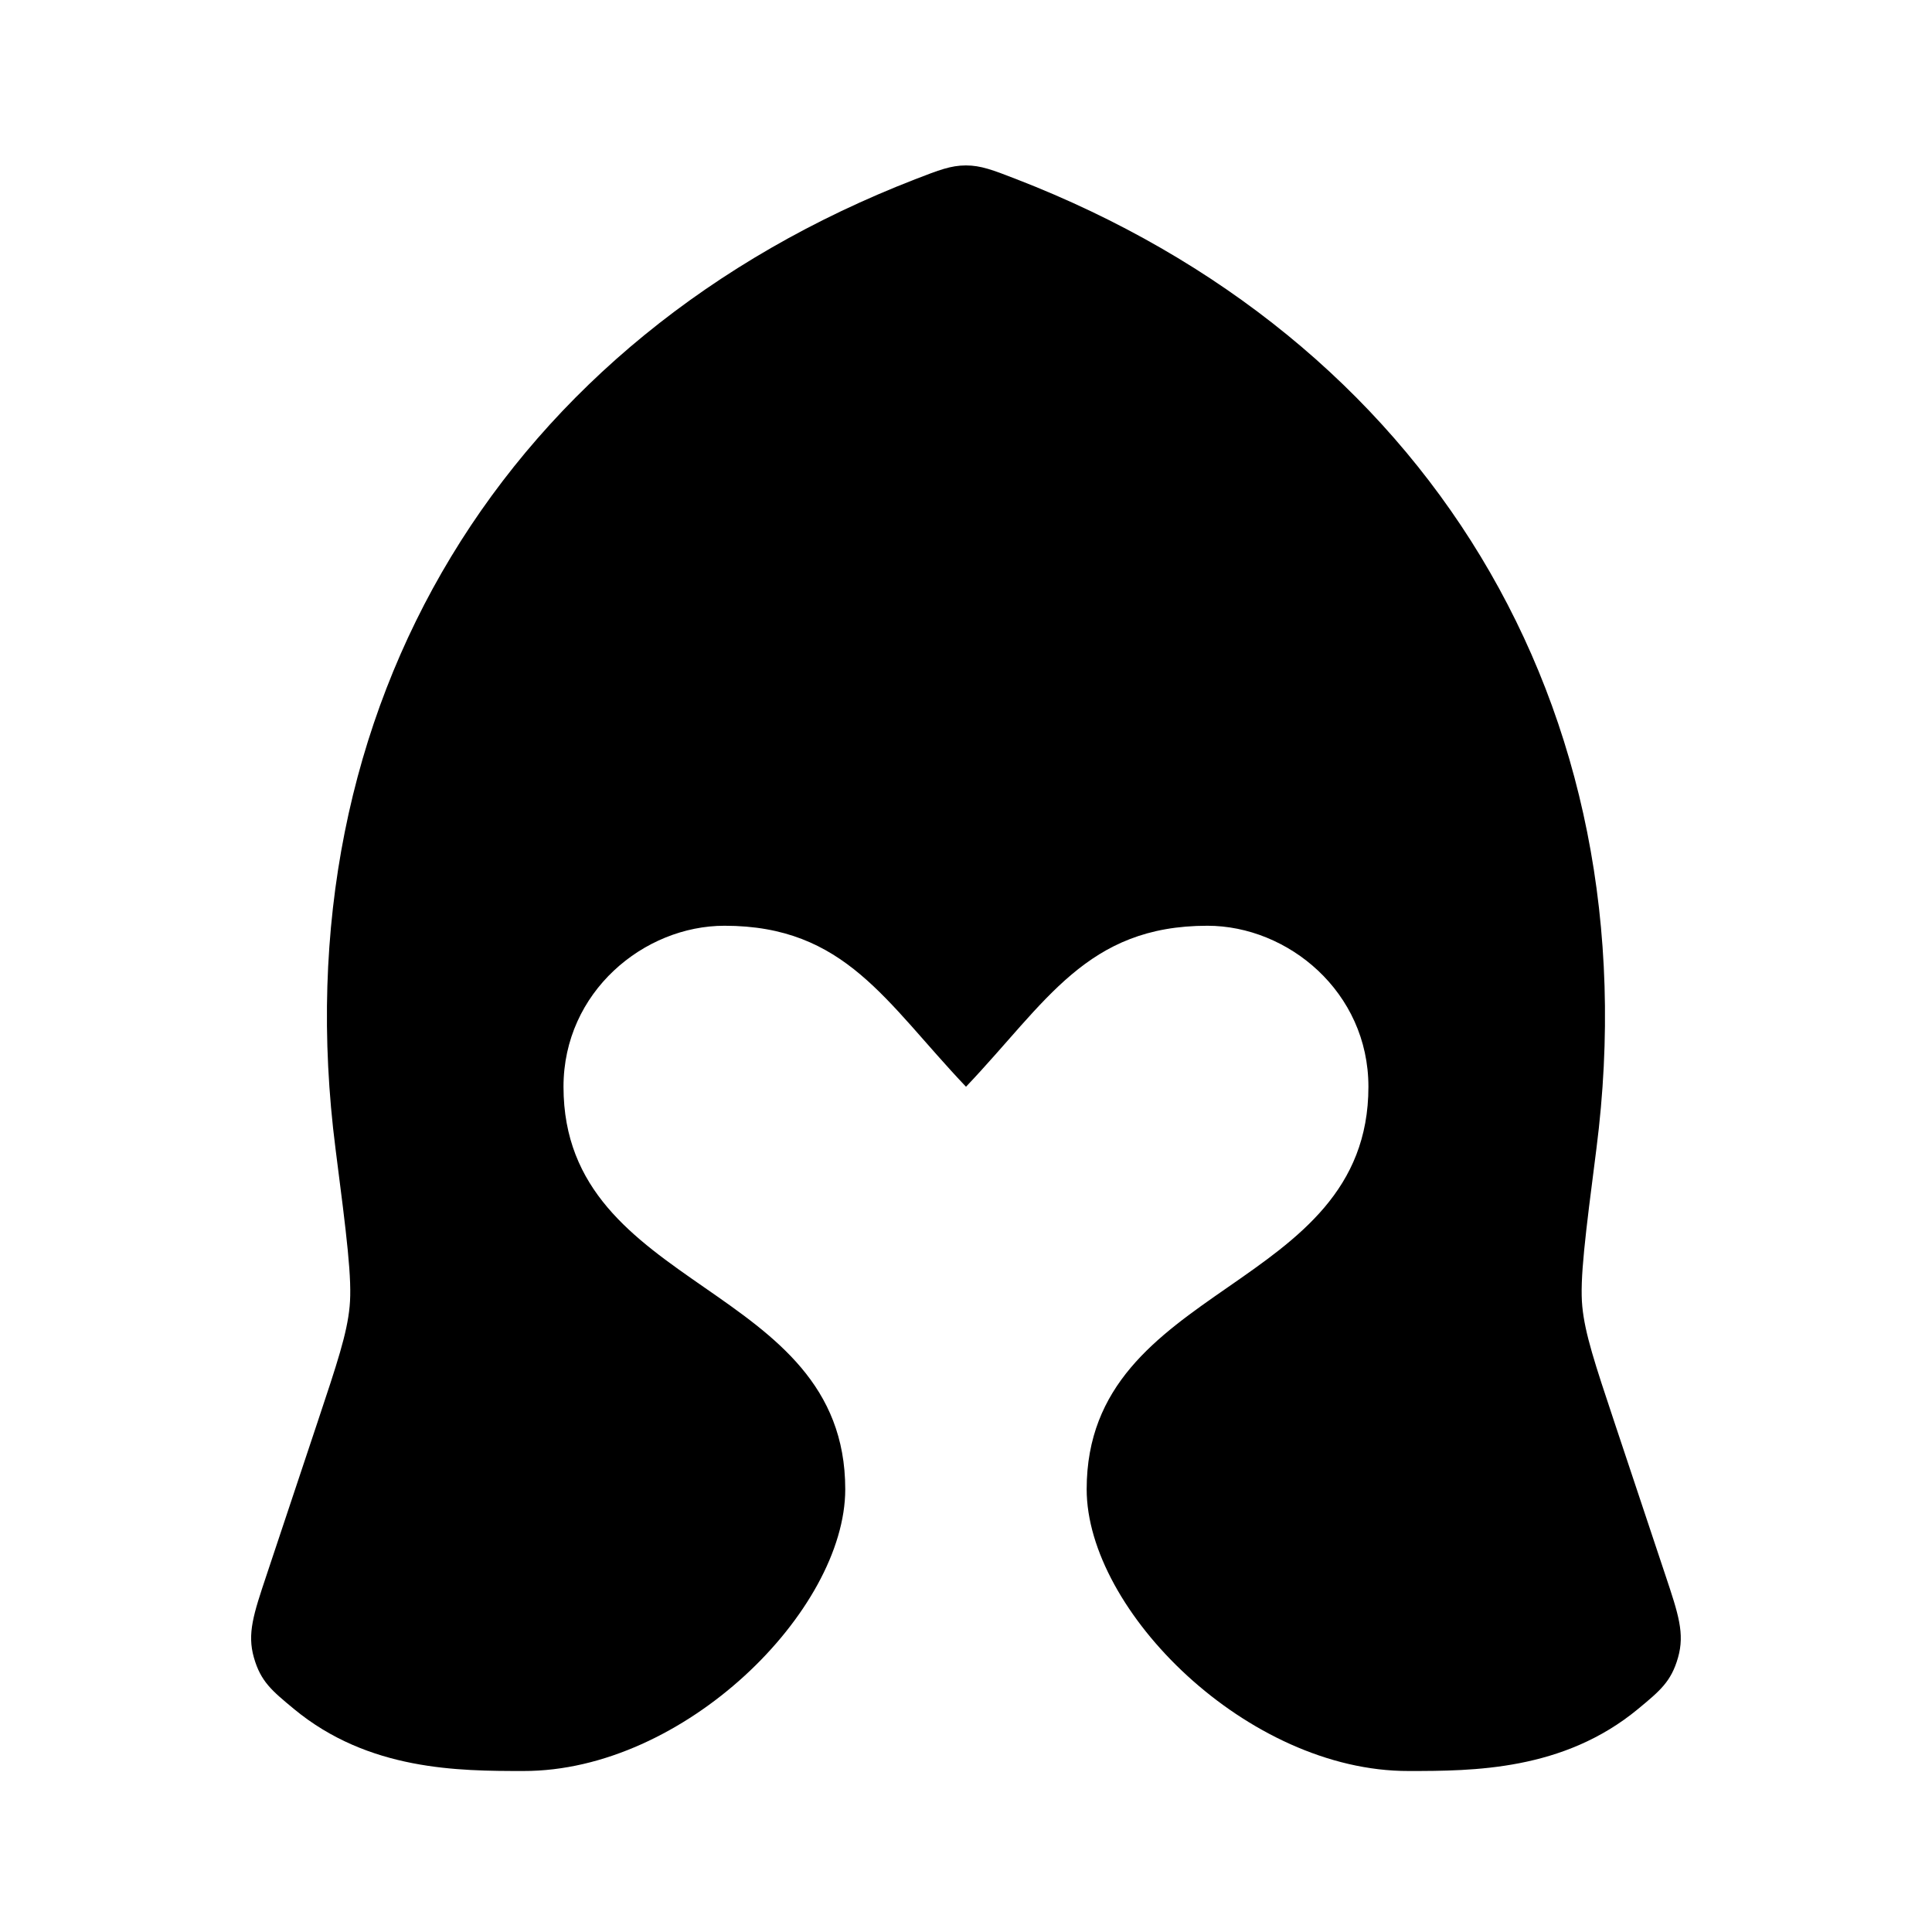 <svg viewBox="0 0 24 24" xmlns="http://www.w3.org/2000/svg"><path d="M10 20H14"/><path d="M4.168 14.271C3.461 8.753 6.303 4.189 11.371 2.226C11.665 2.112 11.812 2.055 11.999 2.055C12.186 2.055 12.333 2.112 12.627 2.226C17.696 4.189 20.538 8.753 19.831 14.271C19.692 15.353 19.623 15.895 19.656 16.231C19.689 16.568 19.811 16.936 20.056 17.671L20.689 19.57C20.85 20.052 20.93 20.293 20.845 20.591C20.76 20.889 20.623 21.002 20.349 21.229C19.421 21.997 18.3 22 17.499 22C15.499 22.005 13.499 20.007 13.499 18.5C13.499 15.92 16.999 16.062 16.999 13.5C16.999 12.321 15.999 11.5 14.999 11.5C13.499 11.5 12.999 12.449 12 13.5C11.001 12.449 10.5 11.5 9 11.5C8 11.5 7 12.321 7 13.5C7 16.062 10.5 15.92 10.5 18.5C10.5 20.007 8.5 22.005 6.5 22C5.7 22 4.579 21.997 3.651 21.229C3.377 21.002 3.239 20.889 3.154 20.591C3.069 20.293 3.149 20.052 3.31 19.57L3.943 17.671C4.188 16.936 4.311 16.568 4.343 16.231C4.376 15.895 4.307 15.353 4.168 14.271Z"/><path d="M12 8H12.009"/></svg>
